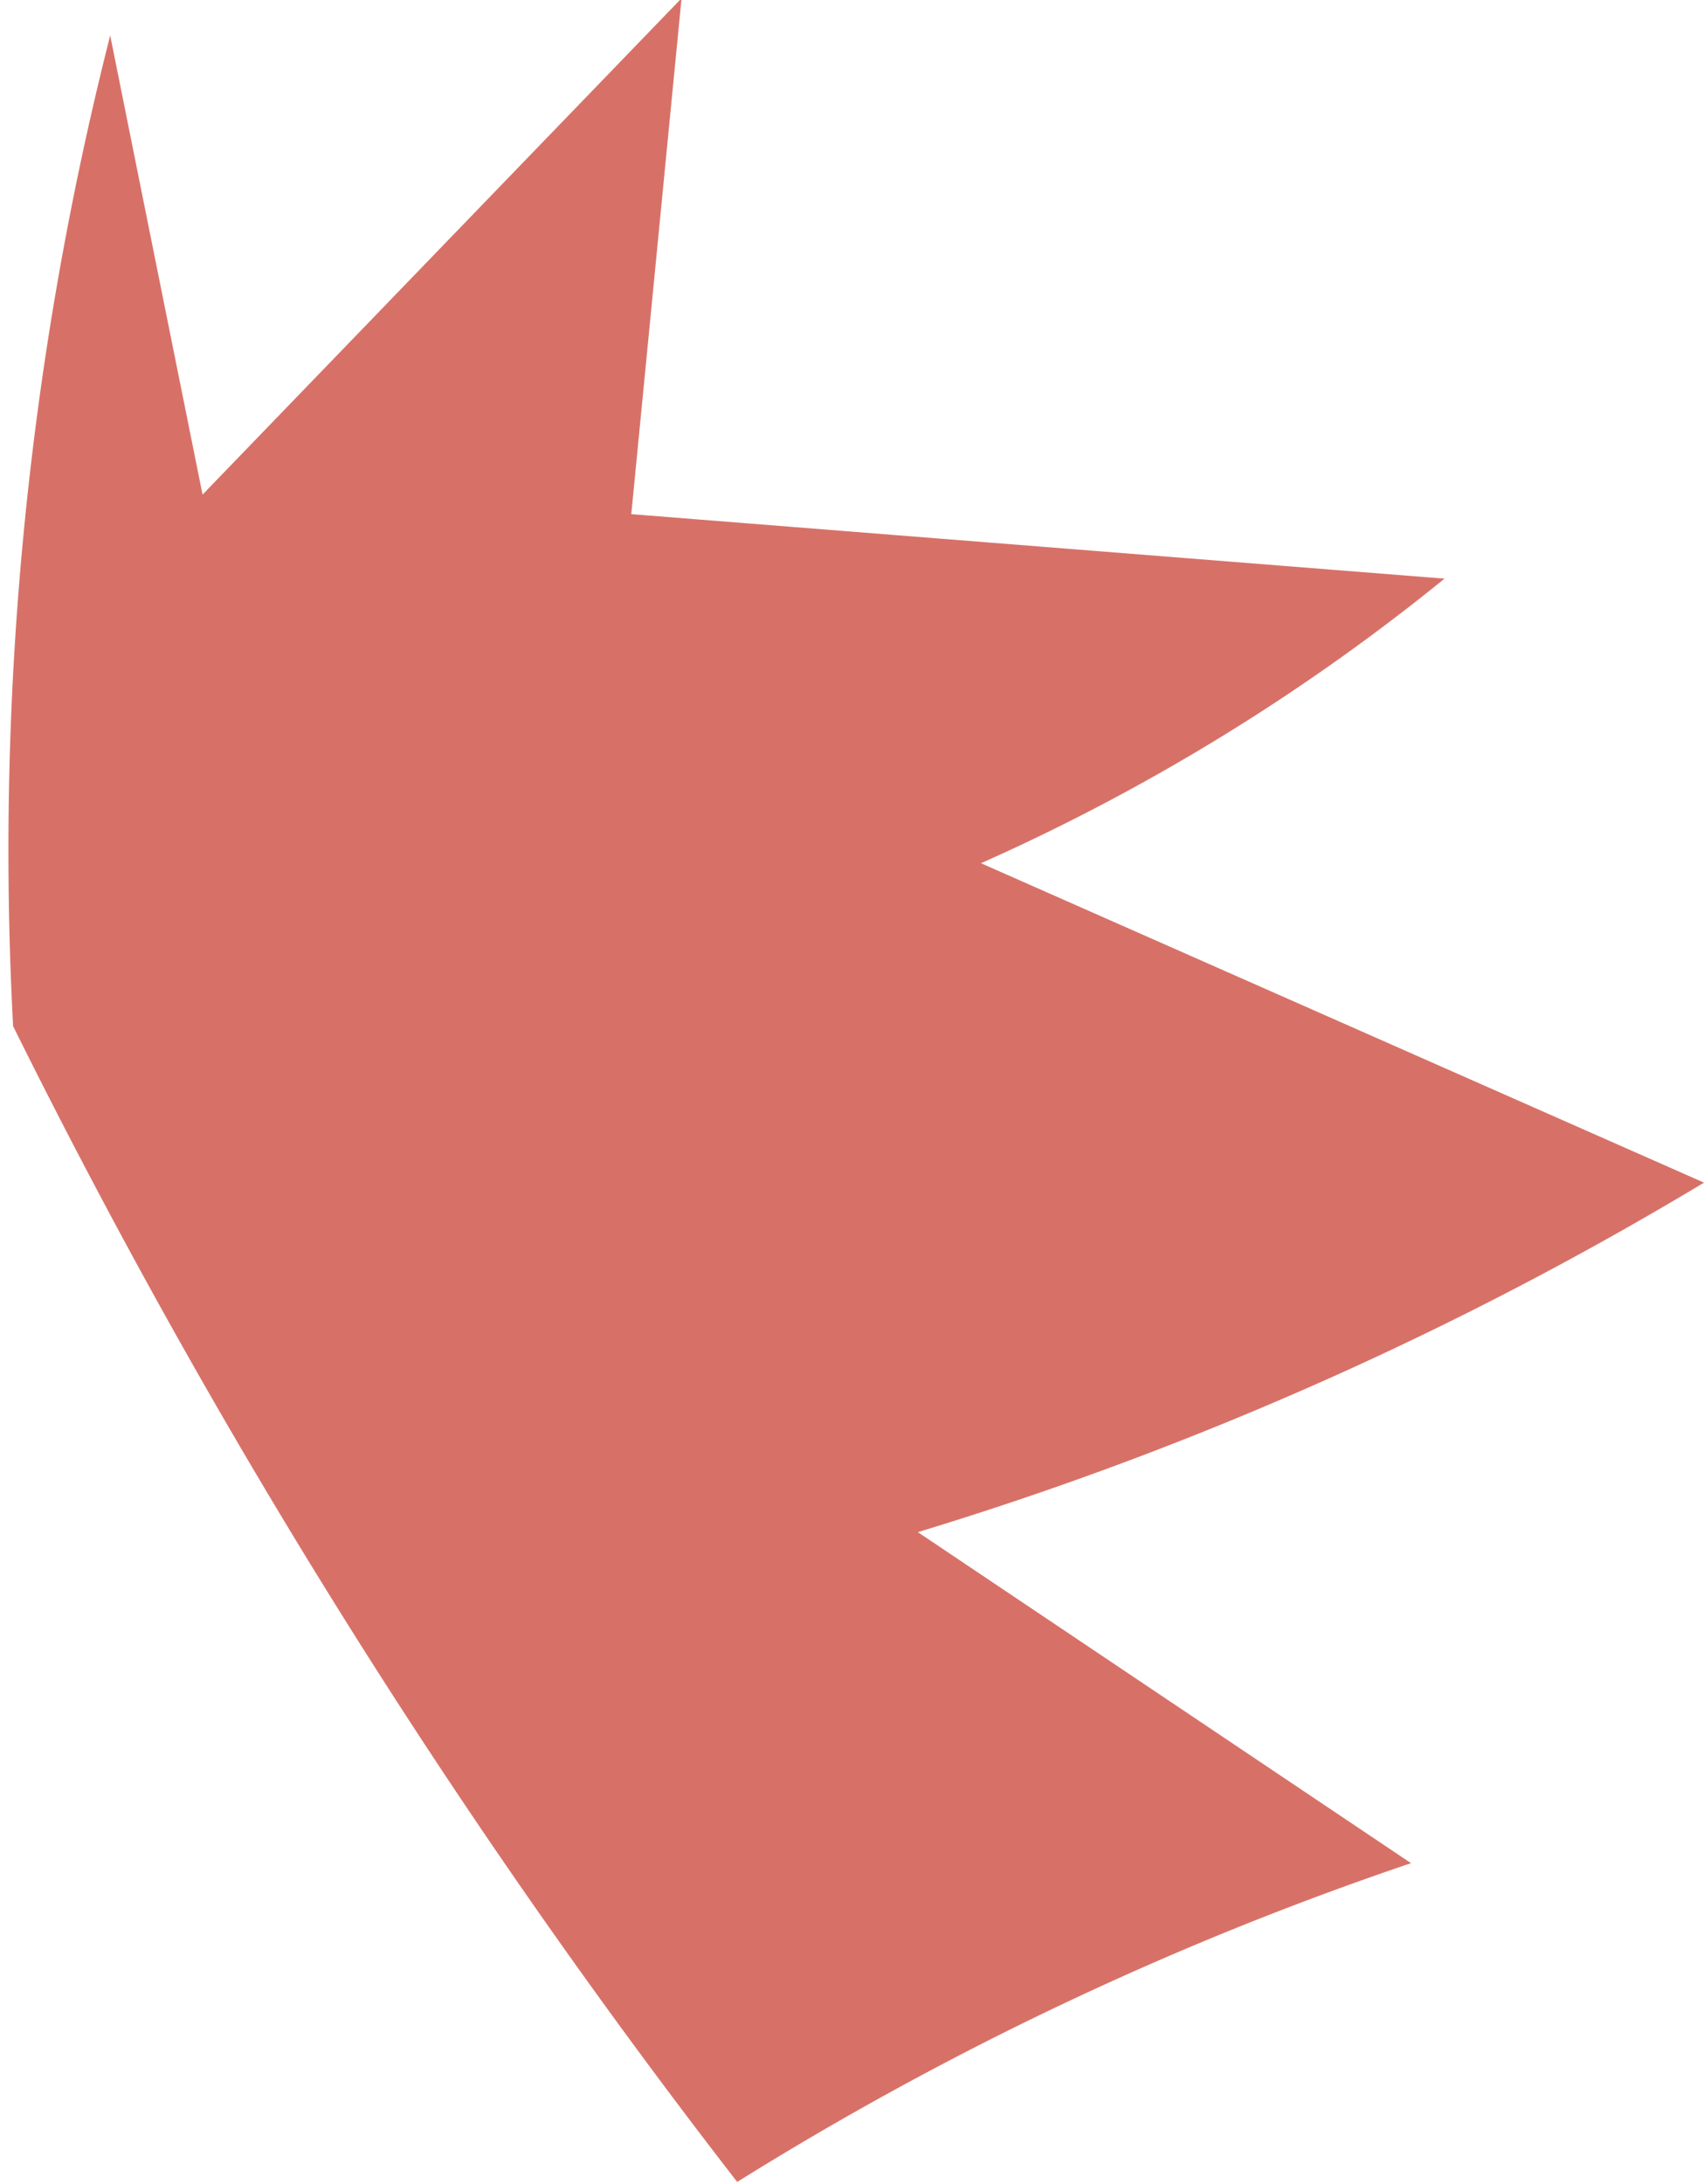 <svg xmlns="http://www.w3.org/2000/svg" width="7.933" height="10.159" viewBox="0 0 7.933 10.159"><defs><style>.a{fill:#d77168;}</style></defs><path class="a" d="M525.513,696.887a16.286,16.286,0,0,0,3.66-1.626l-3.366-1.486a9.633,9.633,0,0,0,2.158-1.324l-3.786-.3q.117-1.2.234-2.4l-2.23,2.309q-.215-1.067-.43-2.136a15.4,15.4,0,0,0-.452,4.609,31.88,31.88,0,0,0,3.371,5.377,15.009,15.009,0,0,1,3.137-1.483Z" transform="translate(-521.24 -689.759)"/></svg>